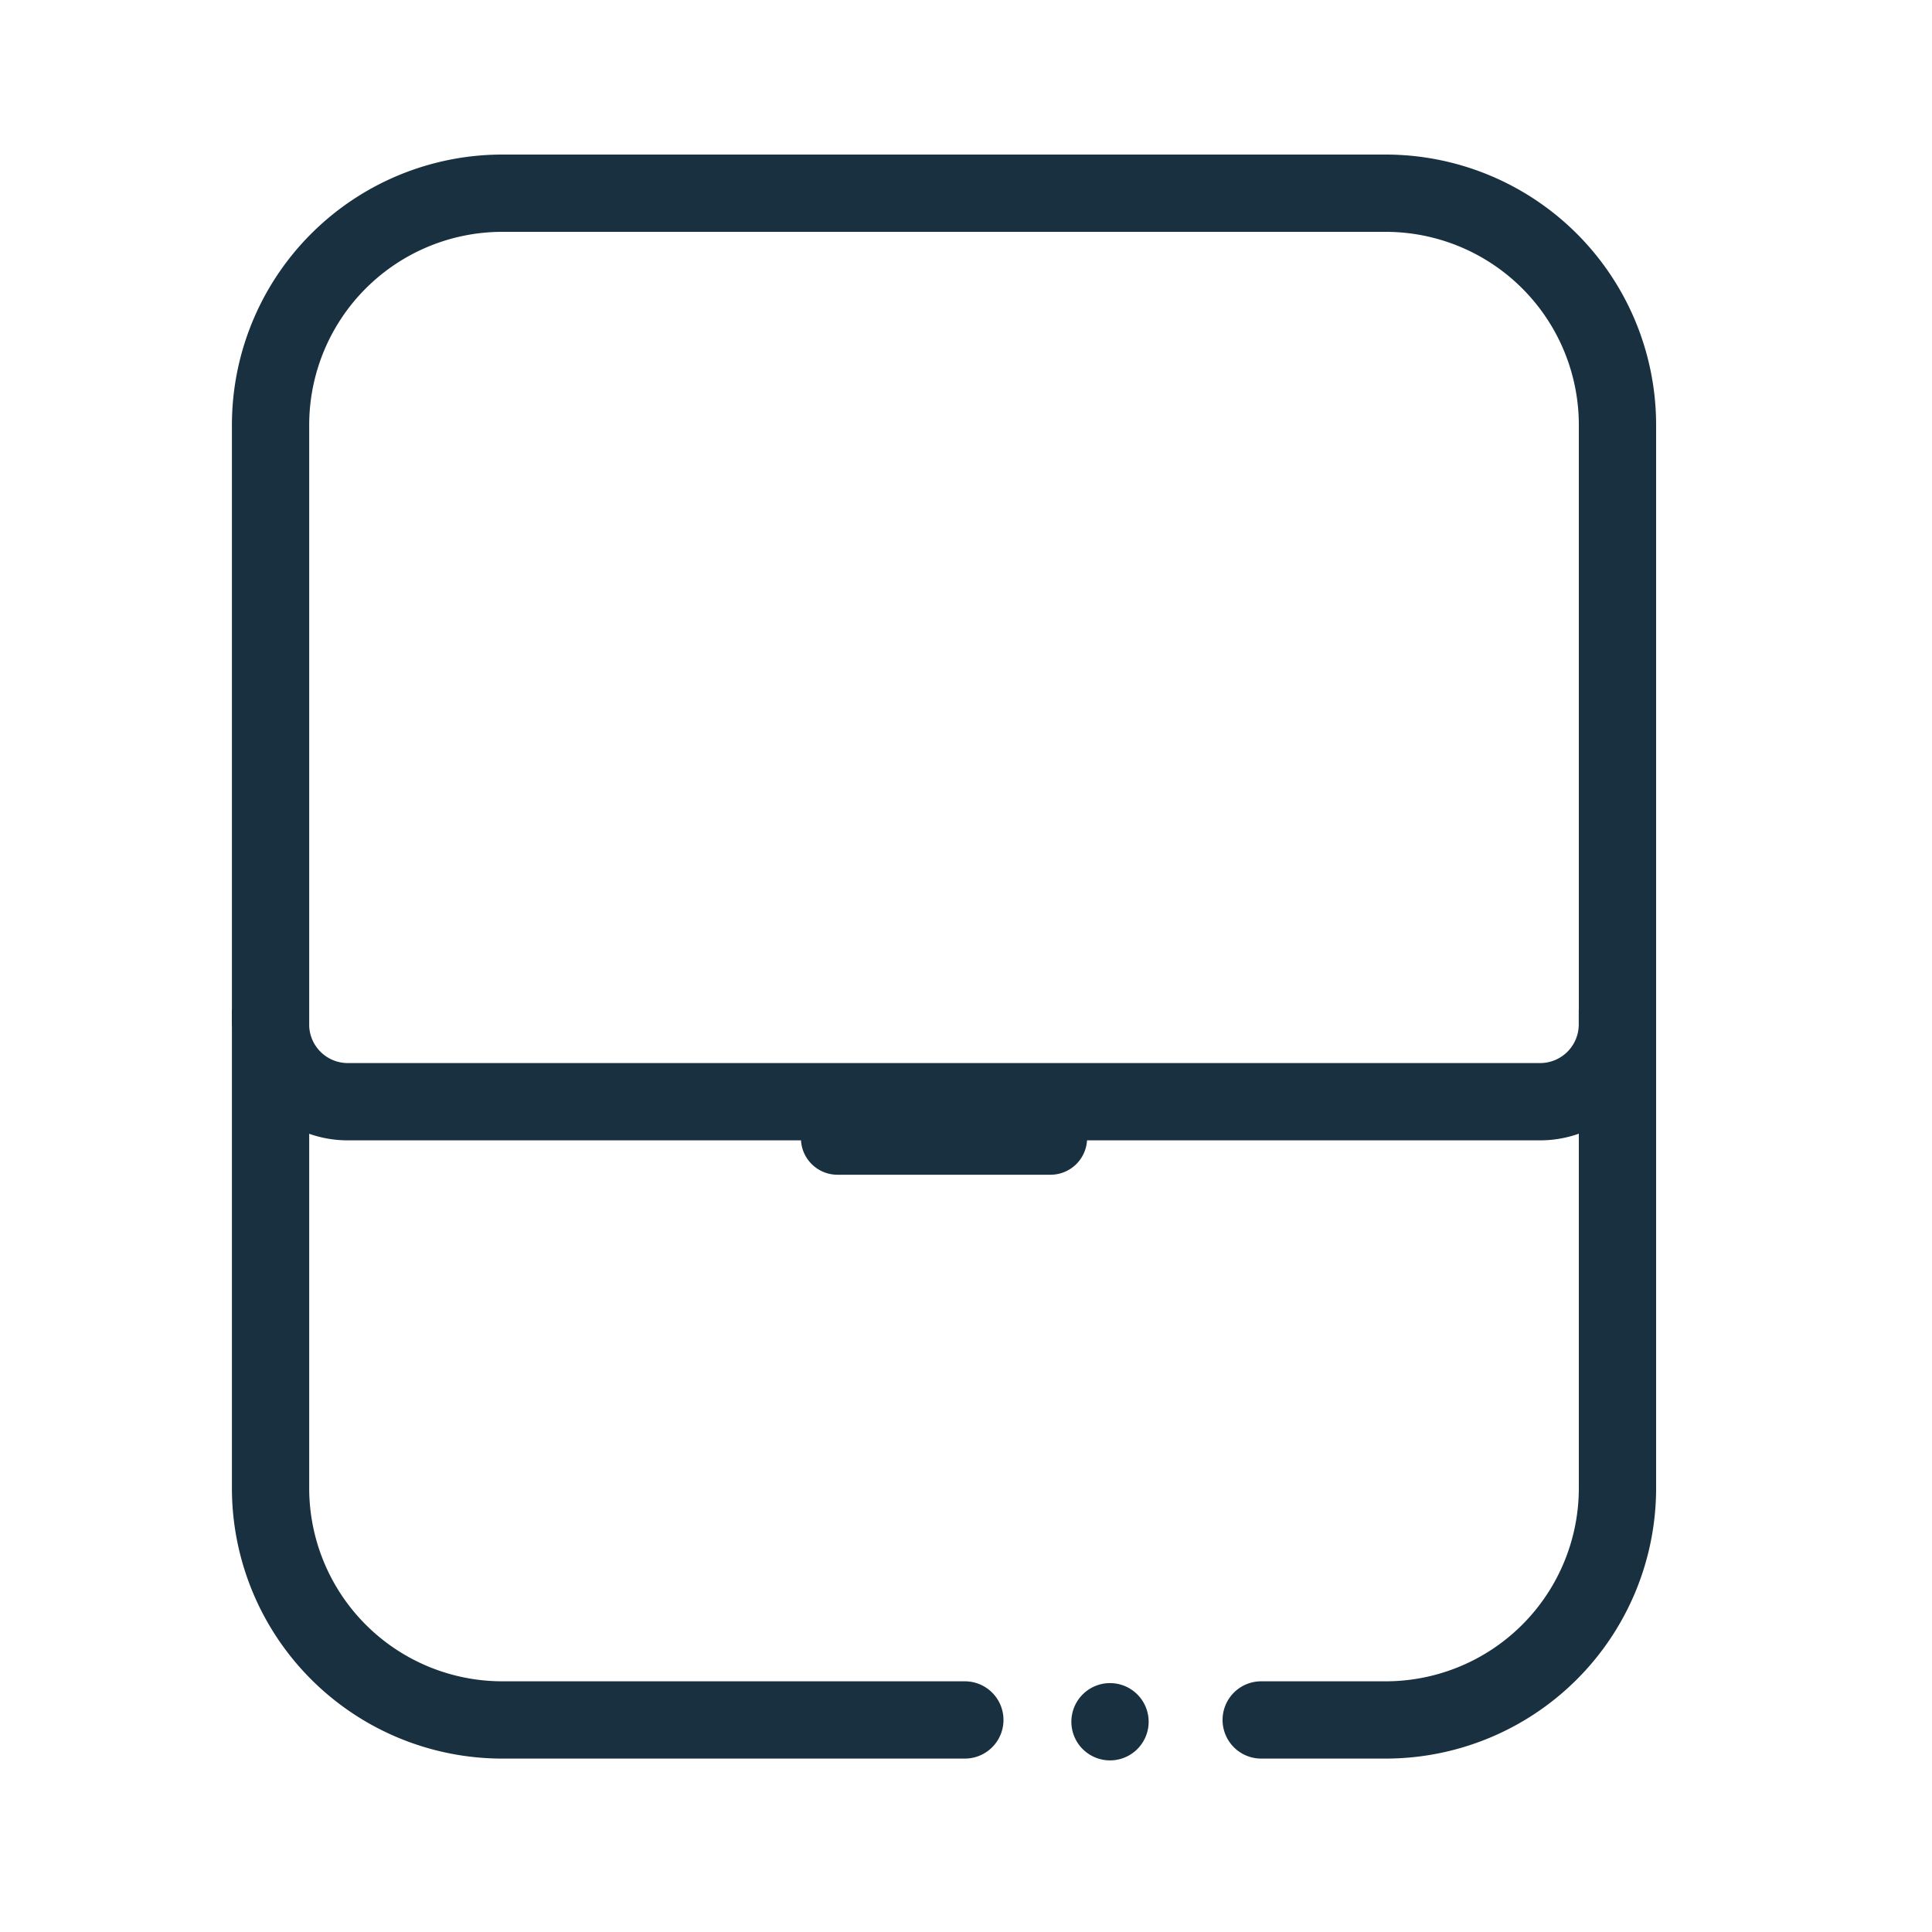 <svg width="25" height="25" viewBox="0 0 25 25" fill="none"><g id="window_open_alt"><path fill-rule="evenodd" clip-rule="evenodd" d="M21.43 5.5a3.5 3.5 0 0 0-3.5-3.5H6.501a3.5 3.5 0 0 0-3.5 3.5v7.561a.16.16 0 0 0-.001.022v.173l.001.038v5.962a3.5 3.5 0 0 0 3.5 3.5h5.984a.5.5 0 1 0 0-1H6.501a2.5 2.5 0 0 1-2.5-2.5v-4.585c.156.055.324.085.499.085h5.865c.014.248.22.445.472.445h2.757a.473.473 0 0 0 .472-.445h5.863a1.5 1.5 0 0 0 .501-.086v4.586a2.5 2.5 0 0 1-2.5 2.5h-1.61a.5.5 0 0 0 0 1h1.61a3.5 3.5 0 0 0 3.5-3.5V5.5Zm-17.429 0v7.778a.5.5 0 0 0 .499.478h15.429a.5.5 0 0 0 .5-.5v-.183l.001-.012V5.5a2.5 2.5 0 0 0-2.5-2.5H6.501a2.5 2.5 0 0 0-2.5 2.5Zm10.862 16.757a.5.5 0 1 1-.999 0 .5.5 0 0 1 .999 0Z" fill="#18303F" id="iconDefault"/></g></svg>